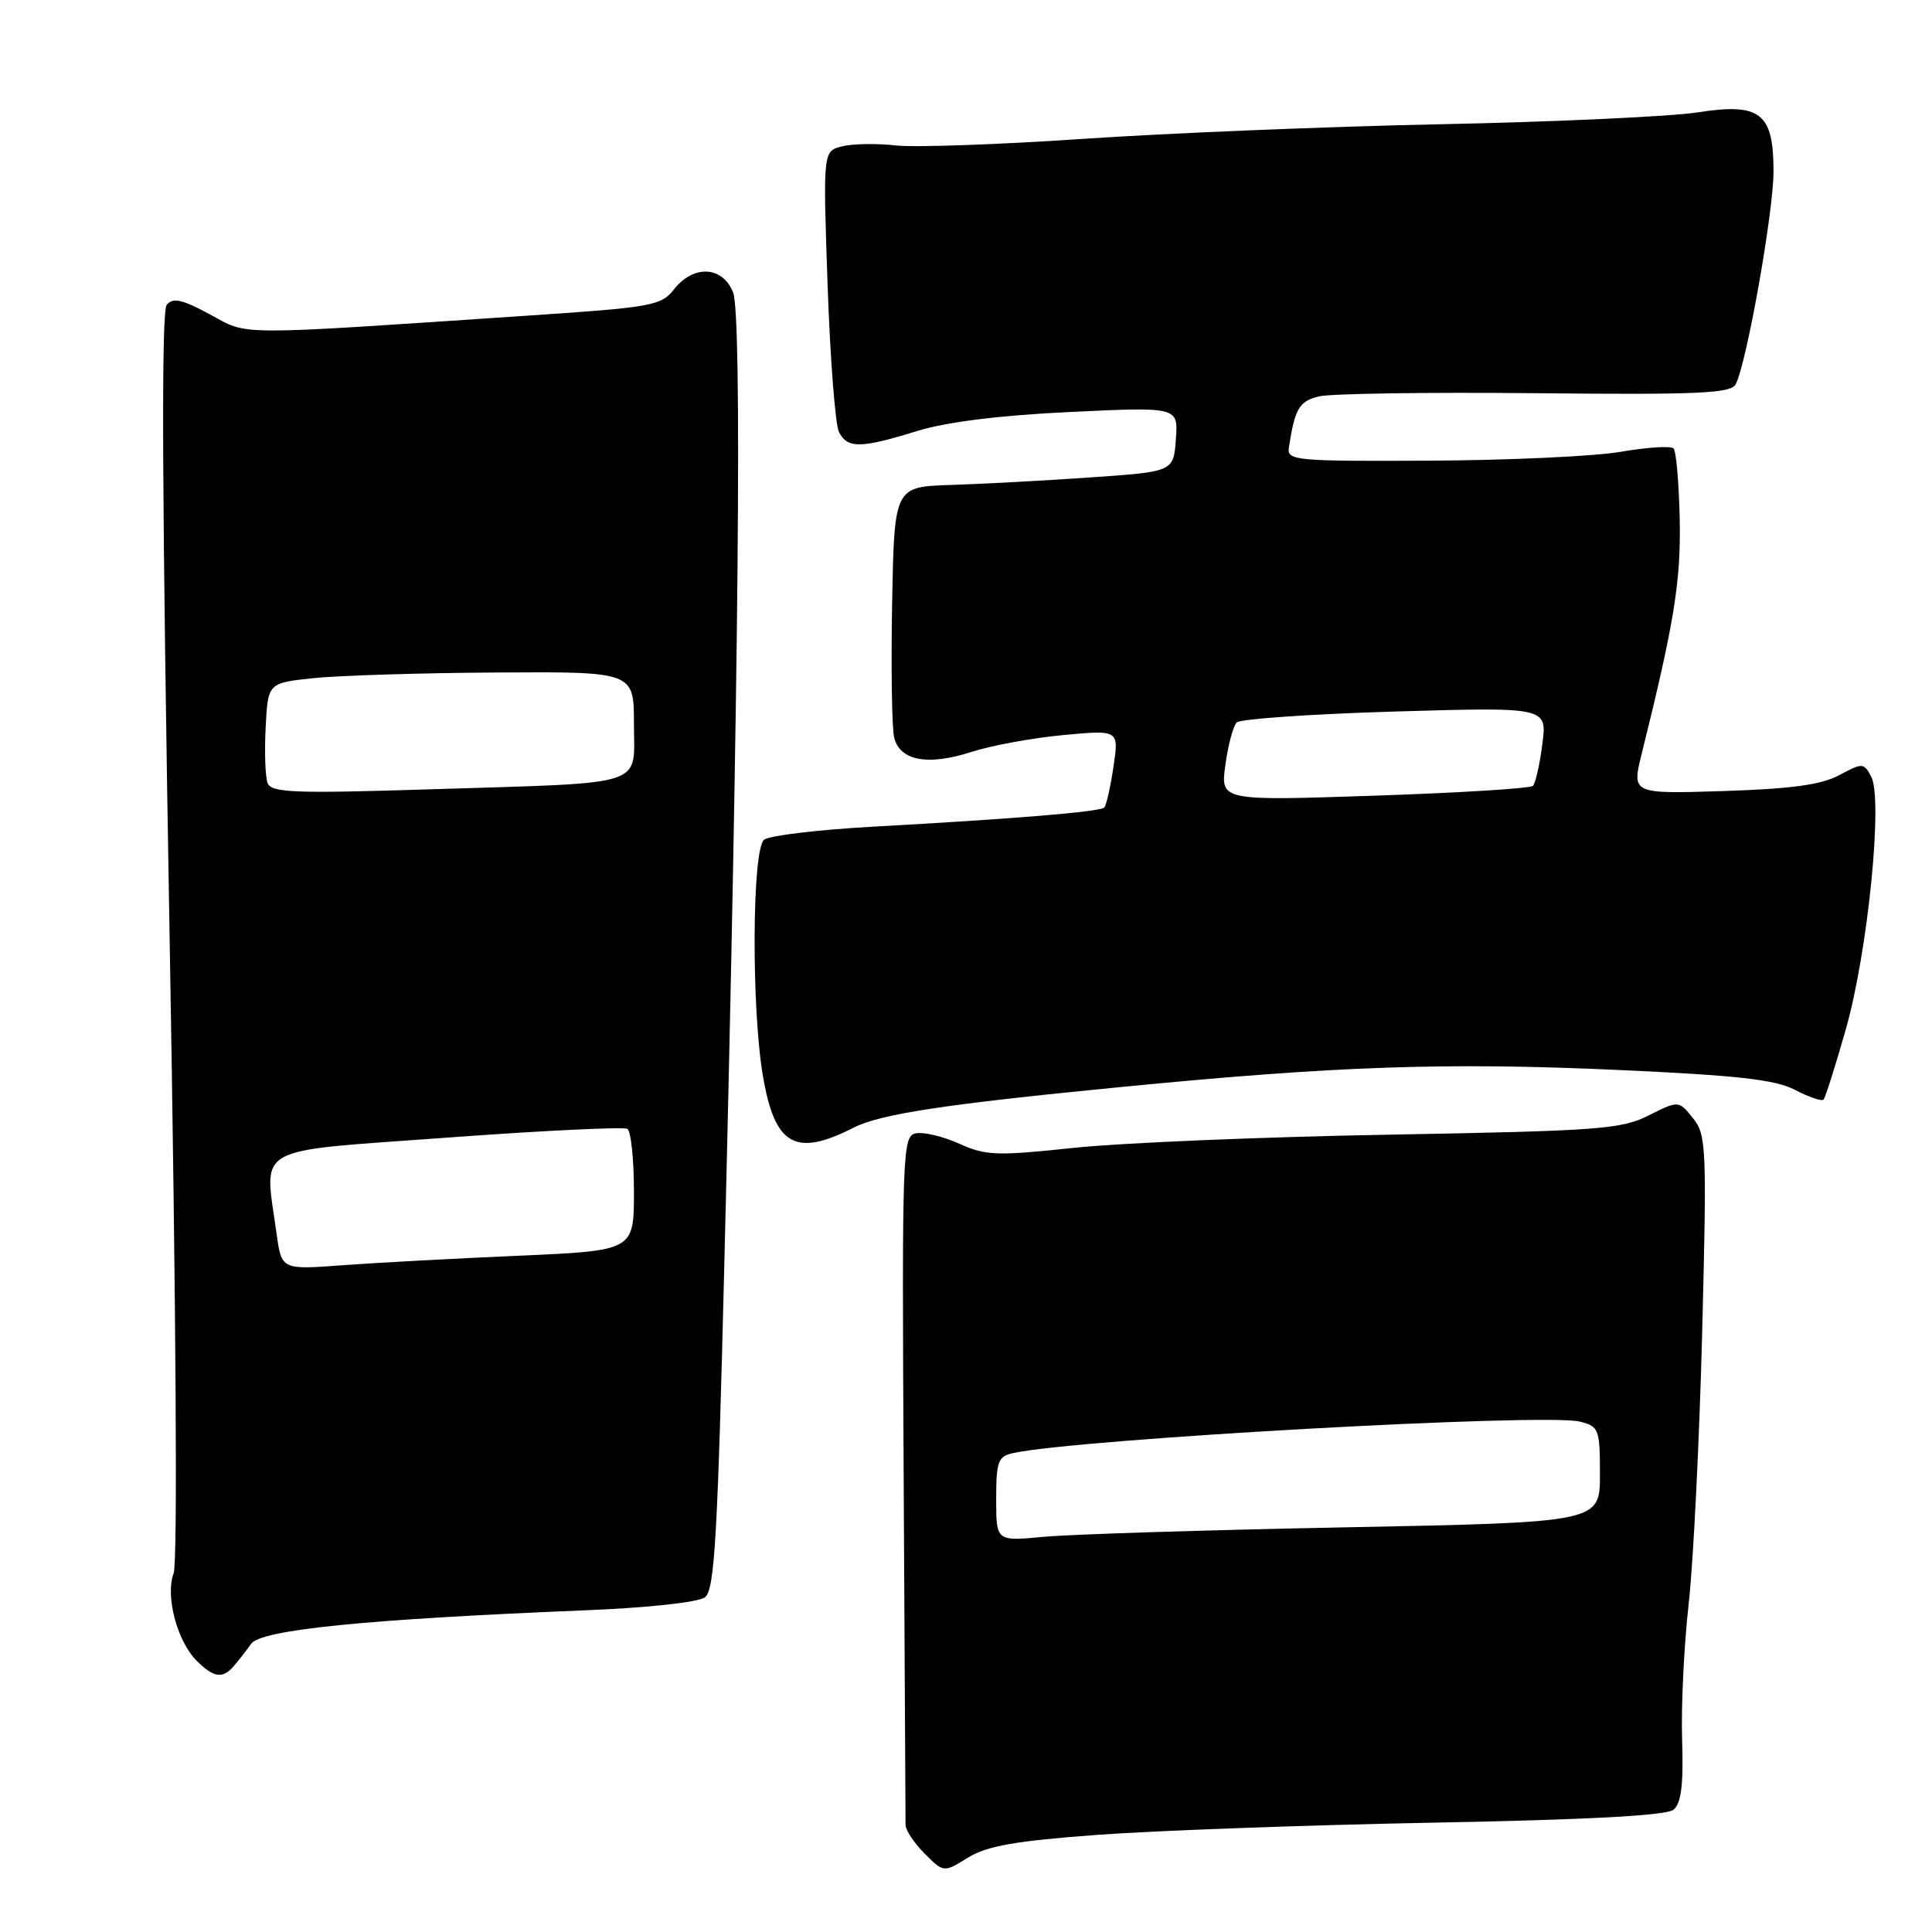 <?xml version="1.0" encoding="UTF-8" standalone="no"?>
<!DOCTYPE svg PUBLIC "-//W3C//DTD SVG 1.1//EN" "http://www.w3.org/Graphics/SVG/1.1/DTD/svg11.dtd" >
<svg xmlns="http://www.w3.org/2000/svg" xmlns:xlink="http://www.w3.org/1999/xlink" version="1.1" viewBox="0 0 256 256">
 <g >
 <path fill="currentColor"
d=" M 145.50 243.12 C 153.20 242.56 173.20 241.83 189.94 241.51 C 210.63 241.12 220.81 240.57 221.76 239.79 C 222.77 238.94 223.08 236.48 222.89 230.57 C 222.74 226.13 223.14 218.00 223.76 212.50 C 224.38 207.00 225.18 190.79 225.55 176.49 C 226.17 151.93 226.10 150.34 224.31 148.14 C 222.43 145.81 222.43 145.81 218.46 147.80 C 214.85 149.63 211.84 149.85 184.00 150.35 C 167.22 150.65 148.43 151.44 142.24 152.10 C 132.08 153.18 130.61 153.13 127.12 151.55 C 124.99 150.59 122.40 149.97 121.37 150.17 C 119.57 150.52 119.51 152.25 119.74 195.52 C 119.87 220.26 119.98 241.08 119.99 241.80 C 119.99 242.51 121.14 244.23 122.52 245.61 C 125.04 248.14 125.04 248.14 128.27 246.14 C 130.80 244.59 134.53 243.93 145.50 243.12 Z  M 30.99 220.75 C 31.59 220.06 32.62 218.74 33.28 217.81 C 34.62 215.95 48.47 214.56 77.20 213.39 C 85.78 213.05 92.52 212.32 93.41 211.65 C 94.69 210.68 95.09 203.79 95.99 167.00 C 97.90 89.54 98.33 41.75 97.14 38.75 C 95.75 35.25 91.90 35.04 89.32 38.33 C 87.60 40.51 86.41 40.72 69.99 41.82 C 30.46 44.47 33.03 44.48 27.82 41.66 C 24.12 39.66 22.92 39.40 22.09 40.39 C 21.35 41.28 21.47 66.40 22.47 123.88 C 23.33 173.09 23.55 207.05 23.01 208.47 C 21.88 211.45 23.46 217.46 26.06 220.06 C 28.32 222.32 29.51 222.48 30.99 220.75 Z  M 113.09 149.43 C 116.66 147.61 125.14 146.32 148.50 144.04 C 176.99 141.25 191.71 140.74 214.50 141.78 C 230.22 142.49 235.22 143.05 237.84 144.41 C 239.68 145.37 241.38 145.95 241.62 145.71 C 241.86 145.47 243.19 141.28 244.58 136.39 C 247.50 126.14 249.53 105.86 247.94 102.89 C 246.96 101.07 246.79 101.06 243.71 102.71 C 241.33 103.99 237.37 104.53 228.36 104.82 C 216.21 105.20 216.21 105.20 217.54 99.85 C 221.85 82.50 222.74 77.00 222.57 68.78 C 222.47 63.98 222.10 59.77 221.75 59.42 C 221.40 59.06 218.27 59.26 214.80 59.86 C 211.34 60.46 199.95 60.99 189.50 61.04 C 171.66 61.13 170.52 61.03 170.78 59.32 C 171.57 54.15 172.13 53.18 174.73 52.53 C 176.24 52.15 189.12 51.96 203.34 52.10 C 224.97 52.32 229.34 52.13 229.98 50.93 C 231.42 48.24 235.00 28.12 235.00 22.71 C 235.00 14.93 233.25 13.59 224.87 14.90 C 221.36 15.44 206.12 16.15 191.00 16.46 C 175.88 16.77 154.45 17.65 143.38 18.41 C 132.31 19.16 121.20 19.55 118.69 19.27 C 116.17 18.99 112.98 19.04 111.58 19.39 C 109.05 20.03 109.05 20.03 109.66 37.76 C 110.00 47.52 110.68 56.29 111.17 57.25 C 112.30 59.45 114.02 59.43 121.50 57.12 C 125.42 55.91 132.45 55.03 141.81 54.59 C 156.12 53.91 156.12 53.91 155.81 58.20 C 155.50 62.50 155.50 62.50 144.50 63.26 C 138.45 63.68 130.12 64.13 126.00 64.26 C 118.50 64.50 118.50 64.50 118.21 80.00 C 118.06 88.53 118.18 96.51 118.48 97.73 C 119.24 100.81 122.95 101.50 128.70 99.64 C 131.34 98.79 136.82 97.78 140.88 97.40 C 148.27 96.71 148.27 96.71 147.54 101.61 C 147.14 104.30 146.59 106.72 146.32 107.00 C 145.77 107.57 134.48 108.50 115.50 109.55 C 108.35 109.95 101.94 110.72 101.25 111.26 C 99.64 112.53 99.55 133.73 101.11 142.69 C 102.69 151.81 105.40 153.34 113.09 149.43 Z  M 132.00 198.64 C 132.00 193.64 132.24 192.98 134.25 192.54 C 142.76 190.67 204.77 187.22 209.34 188.37 C 211.87 189.01 212.00 189.35 212.00 195.38 C 212.00 201.72 212.00 201.72 178.25 202.38 C 159.69 202.74 141.69 203.31 138.25 203.64 C 132.00 204.23 132.00 204.23 132.00 198.64 Z  M 36.65 163.49 C 35.02 151.57 33.09 152.66 59.13 150.75 C 71.86 149.81 82.66 149.29 83.13 149.58 C 83.61 149.88 84.00 153.63 84.00 157.92 C 84.00 165.72 84.00 165.72 68.75 166.39 C 60.36 166.75 49.86 167.32 45.40 167.65 C 37.31 168.25 37.31 168.25 36.65 163.49 Z  M 35.46 103.76 C 35.15 102.95 35.03 99.63 35.20 96.39 C 35.50 90.50 35.50 90.50 41.50 89.86 C 44.80 89.51 55.71 89.17 65.75 89.11 C 84.00 89.00 84.00 89.00 84.00 95.92 C 84.00 104.37 86.16 103.67 57.27 104.58 C 38.96 105.16 35.96 105.05 35.46 103.76 Z  M 162.37 101.35 C 162.73 98.73 163.40 96.20 163.87 95.73 C 164.34 95.26 173.79 94.61 184.86 94.28 C 205.00 93.69 205.00 93.69 204.37 98.59 C 204.03 101.29 203.46 103.78 203.12 104.13 C 202.78 104.47 193.32 105.06 182.11 105.43 C 161.71 106.12 161.71 106.12 162.37 101.35 Z "/>
</g>
</svg>